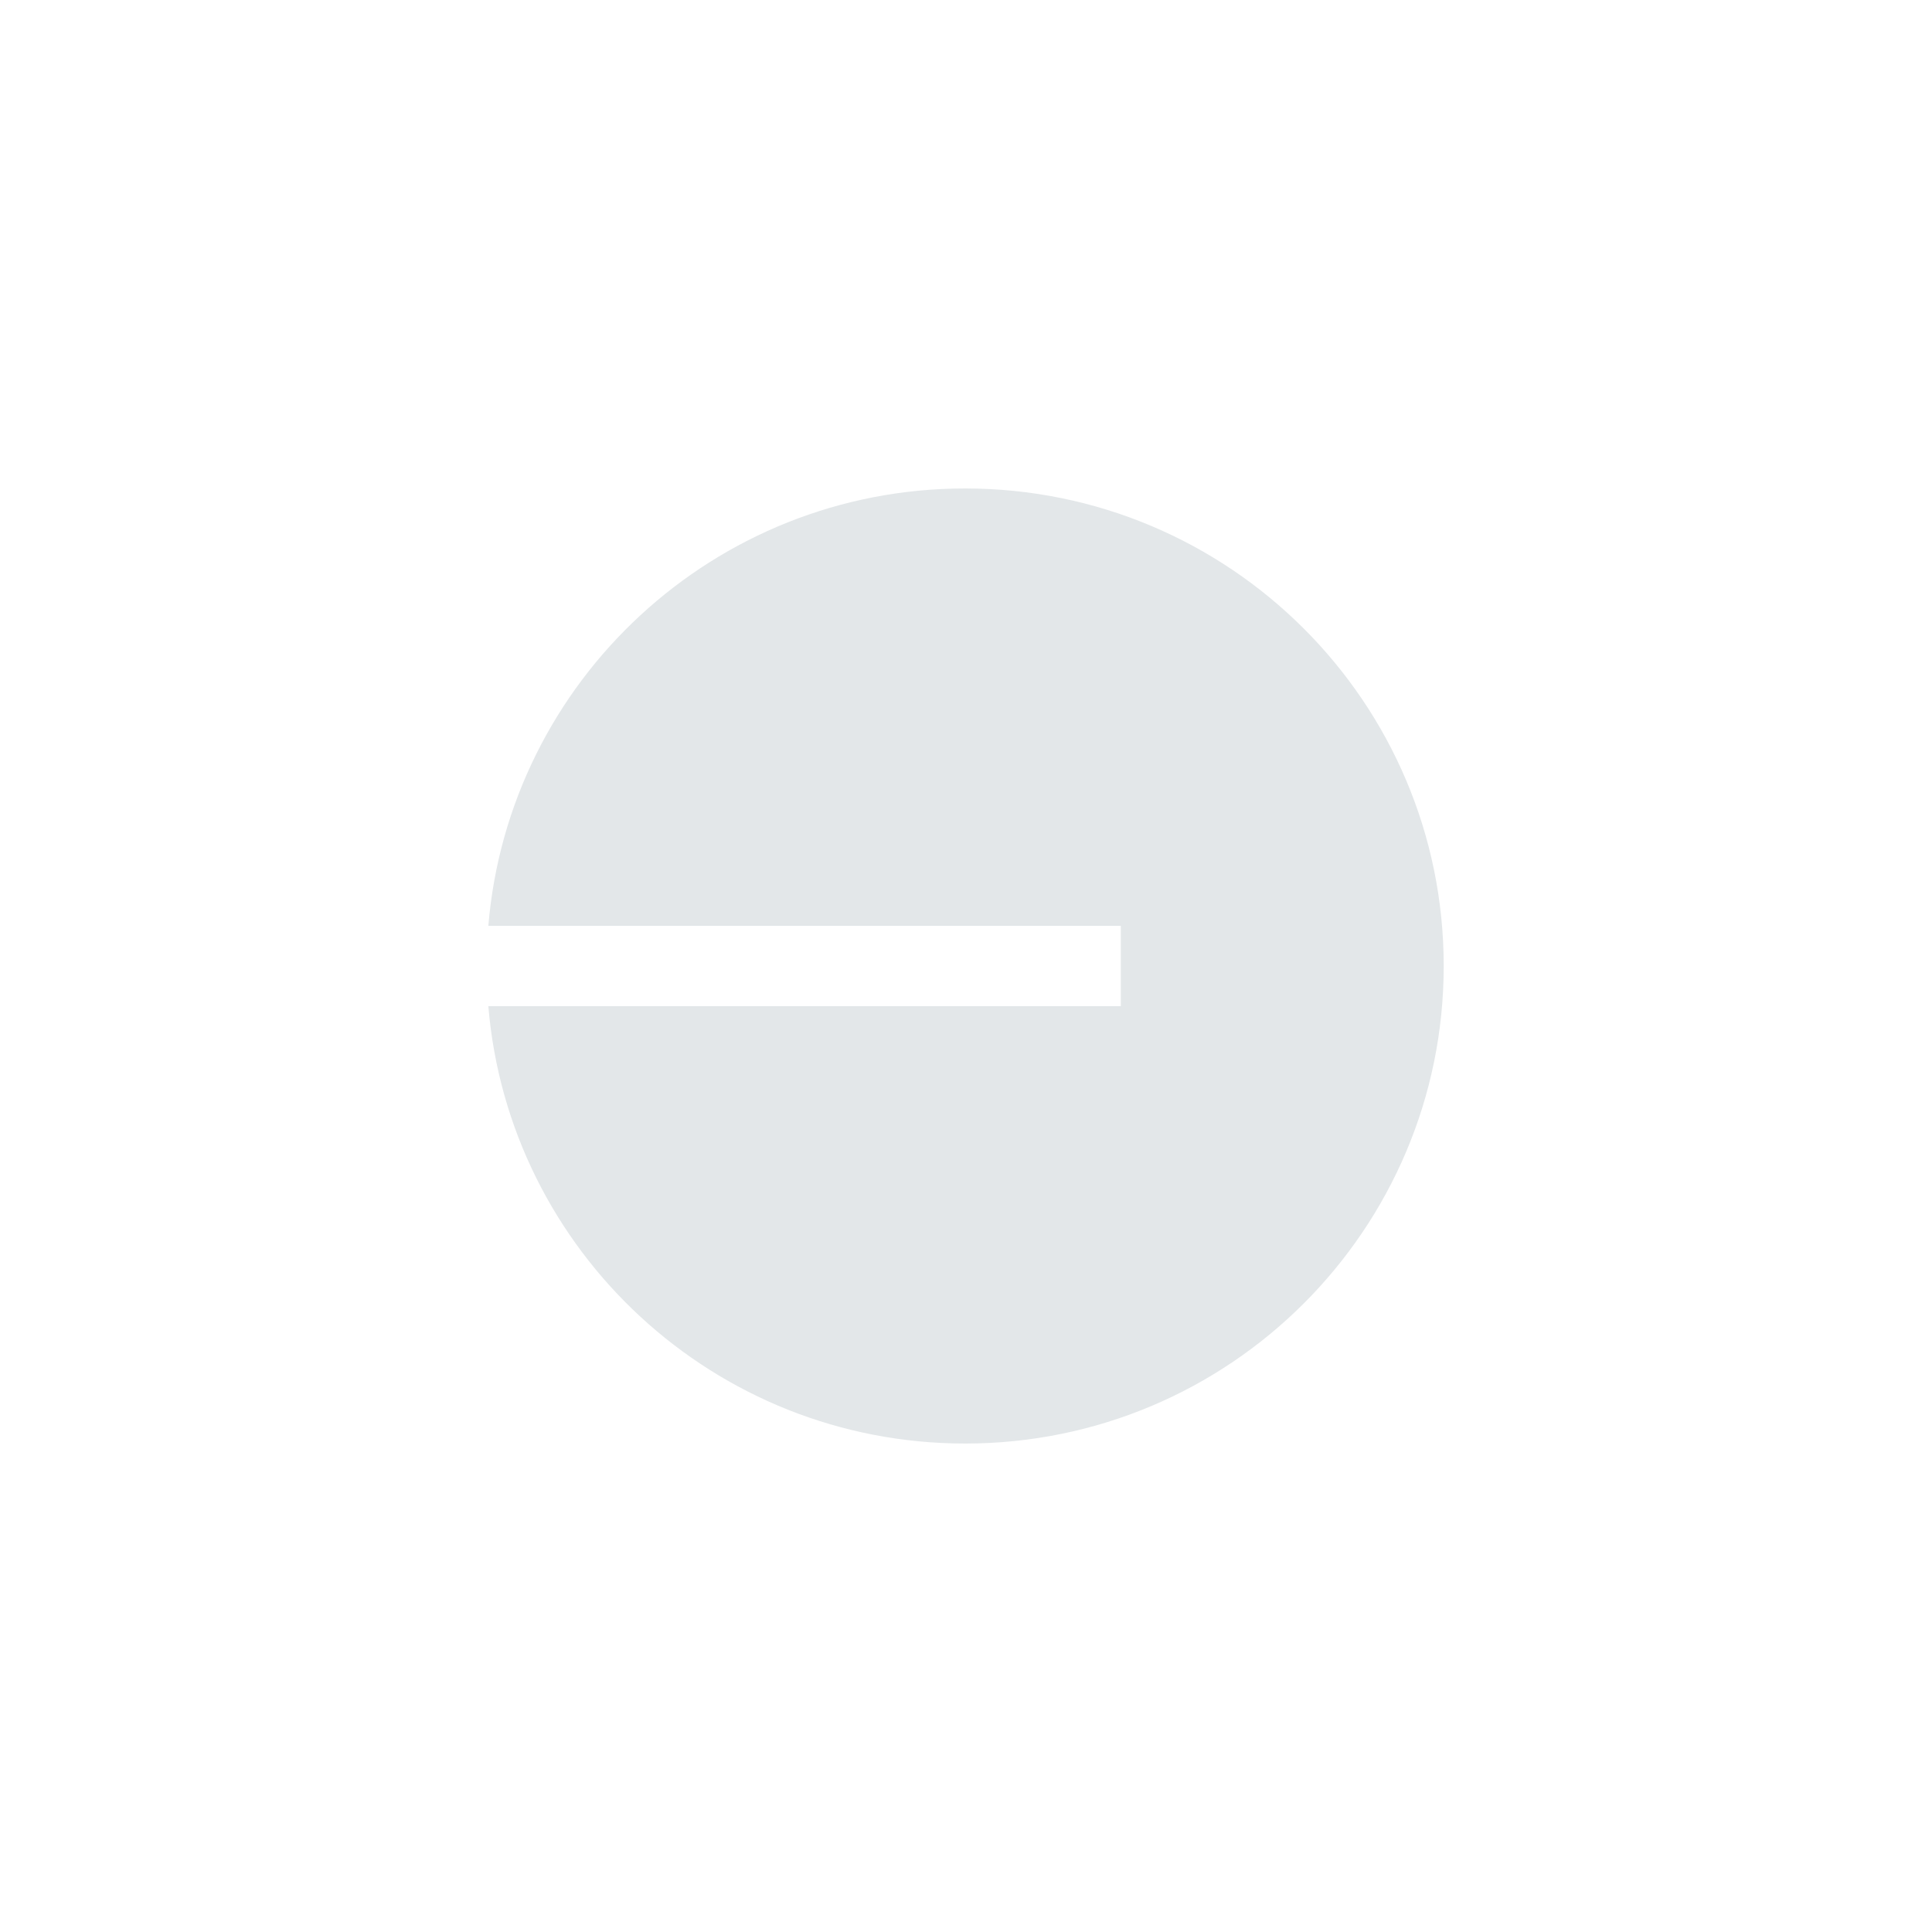 <svg width="46" height="46" viewBox="0 0 46 46" fill="none" xmlns="http://www.w3.org/2000/svg">
<g filter="url(#filter0_b_139_1266)">
<rect width="46" height="46" rx="23"/>
<path d="M22.98 34.37C29.273 34.37 34.374 29.28 34.374 23C34.374 16.721 29.273 11.63 22.98 11.63C17.01 11.63 12.113 16.212 11.627 22.044H26.686V23.956H11.627C12.113 29.788 17.01 34.37 22.98 34.37Z" fill="#E3E7E9"/>
</g>
<defs>
<filter id="filter0_b_139_1266" x="-14" y="-14" width="74" height="74" filterUnits="userSpaceOnUse" color-interpolation-filters="sRGB">
<feFlood flood-opacity="0" result="BackgroundImageFix"/>
<feGaussianBlur in="BackgroundImageFix" stdDeviation="7"/>
<feComposite in2="SourceAlpha" operator="in" result="effect1_backgroundBlur_139_1266"/>
<feBlend mode="normal" in="SourceGraphic" in2="effect1_backgroundBlur_139_1266" result="shape"/>
</filter>
</defs>
</svg>
